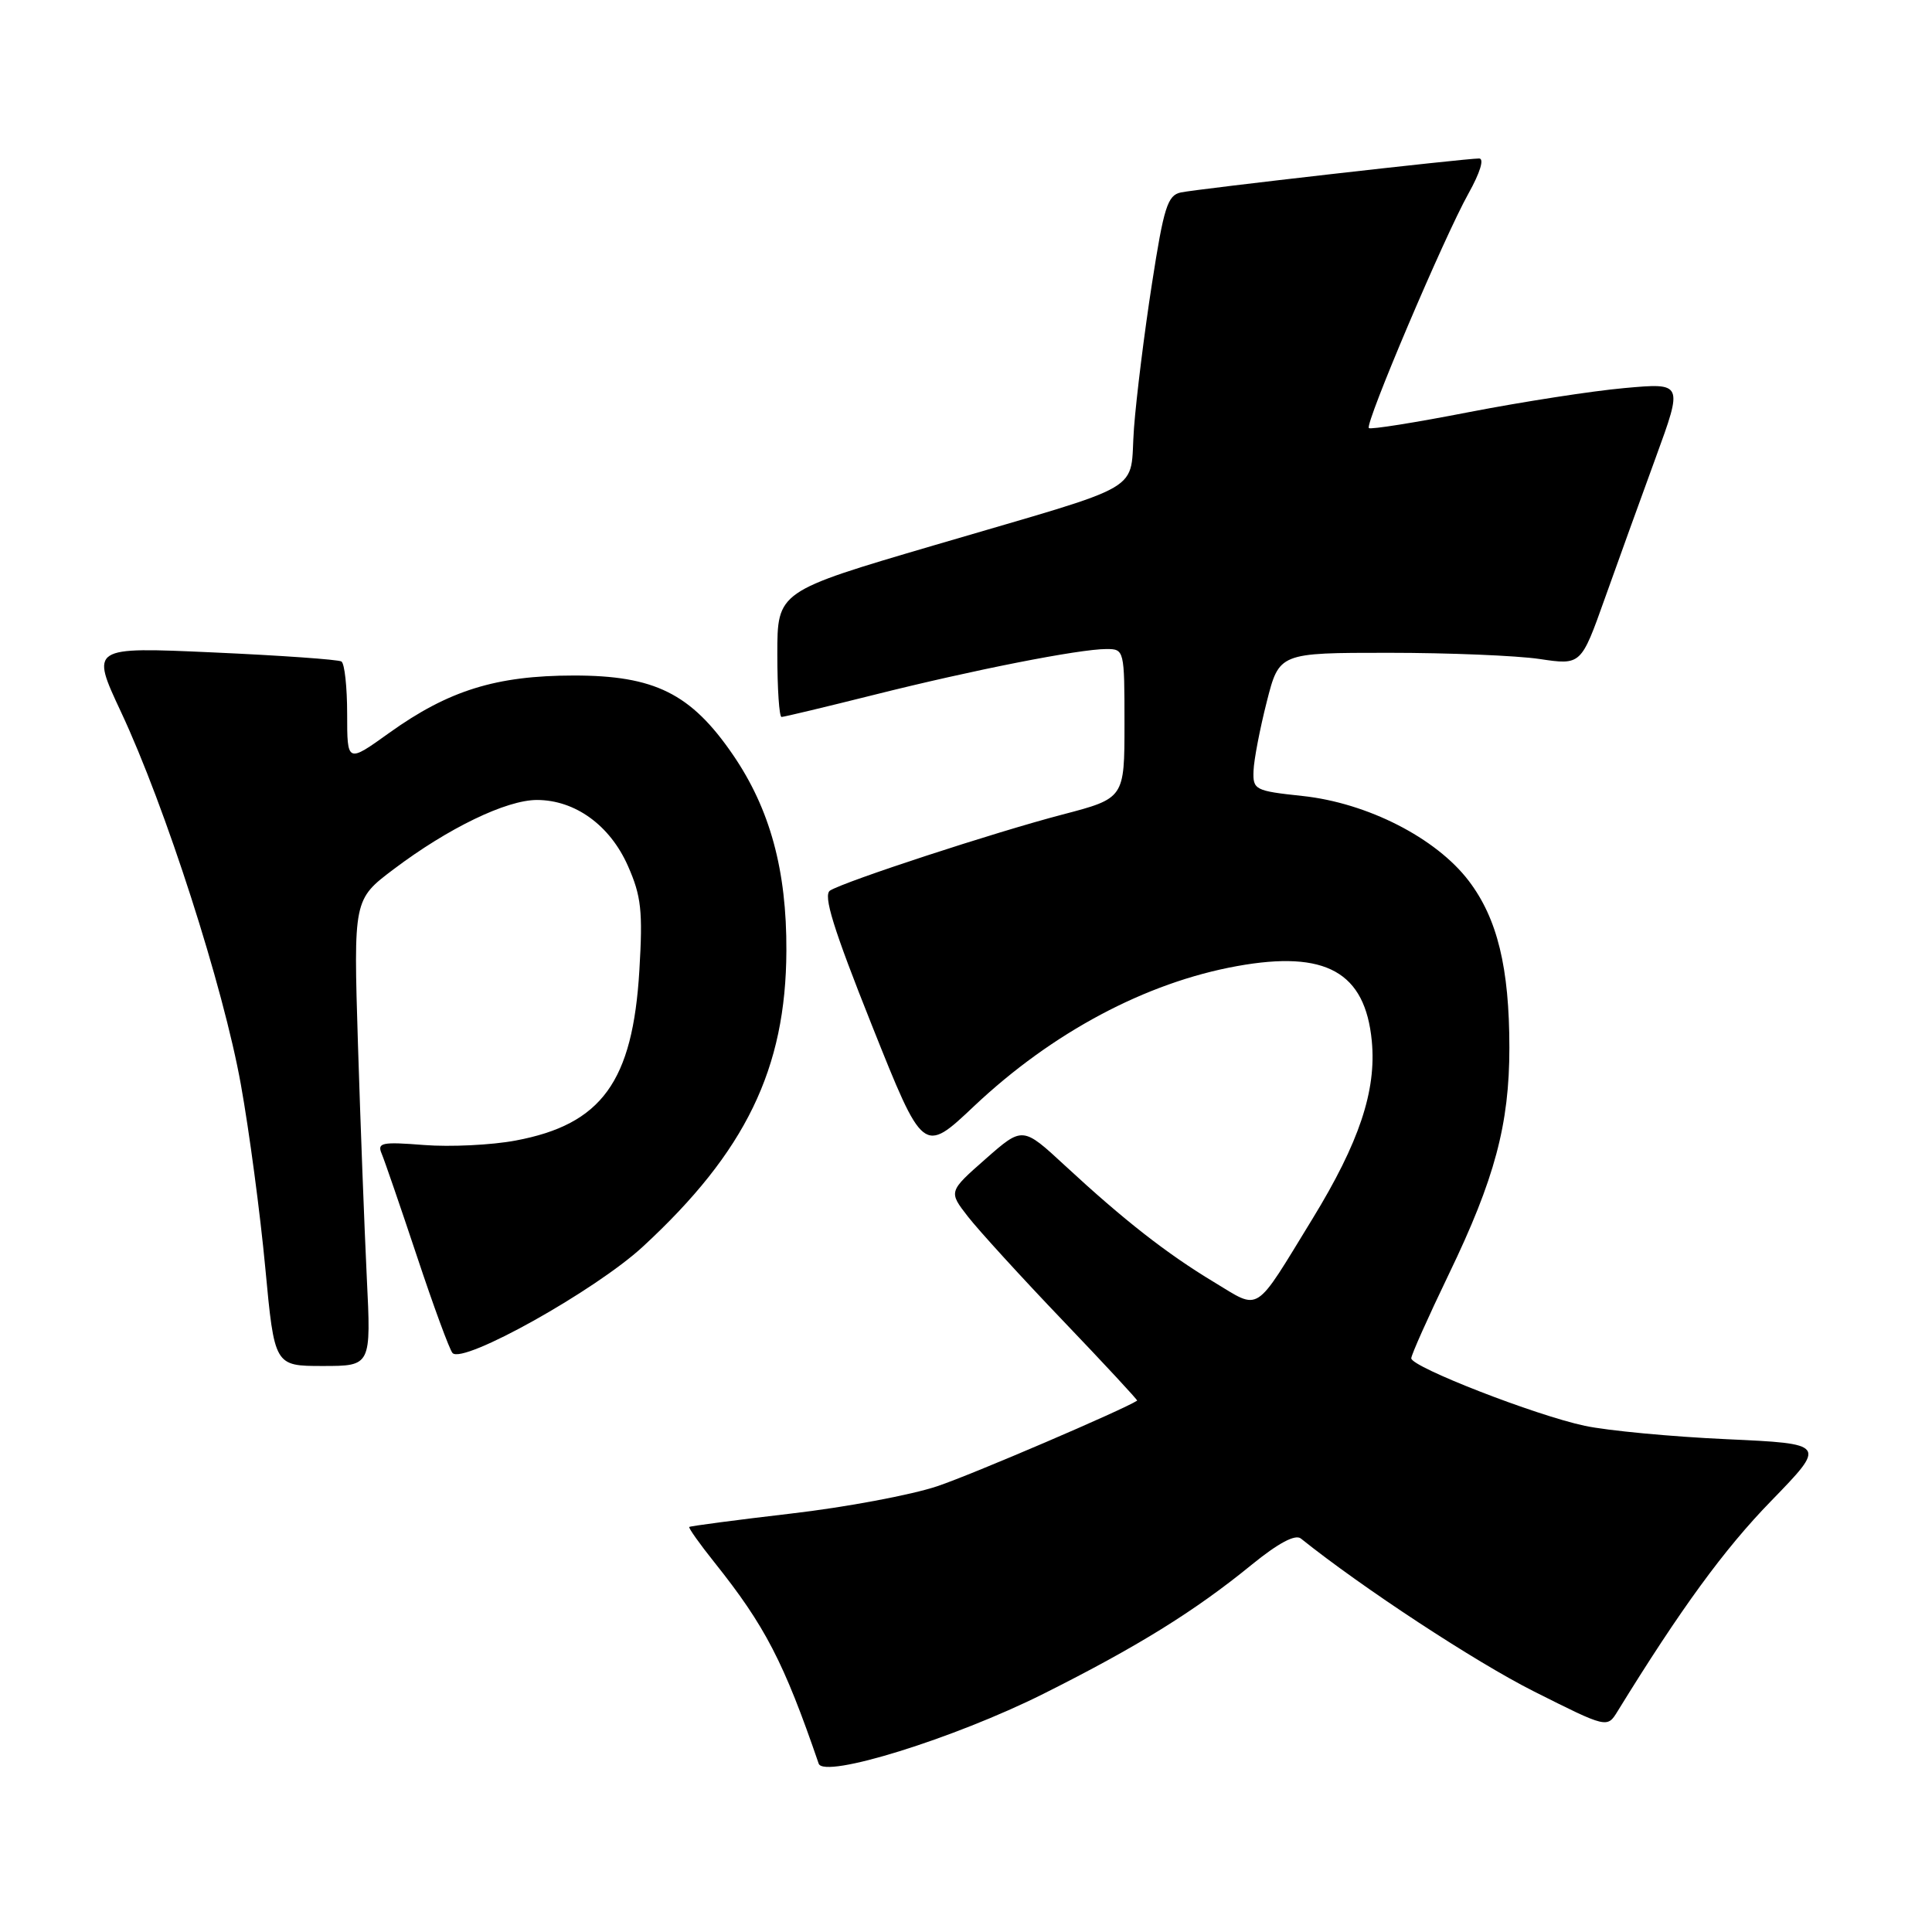 <?xml version="1.0" encoding="UTF-8" standalone="no"?>
<!DOCTYPE svg PUBLIC "-//W3C//DTD SVG 1.1//EN" "http://www.w3.org/Graphics/SVG/1.1/DTD/svg11.dtd" >
<svg xmlns="http://www.w3.org/2000/svg" xmlns:xlink="http://www.w3.org/1999/xlink" version="1.1" viewBox="0 0 256 256">
 <g >
 <path fill="currentColor"
d=" M 138.26 224.44 C 150.69 218.21 158.29 213.51 165.86 207.33 C 169.39 204.46 171.63 203.27 172.37 203.86 C 180.53 210.40 195.50 220.22 203.23 224.11 C 212.96 229.00 212.96 229.00 214.34 226.75 C 222.69 213.19 228.47 205.27 234.66 198.91 C 242.04 191.31 242.04 191.31 228.77 190.70 C 221.47 190.37 213.03 189.57 210.00 188.93 C 203.45 187.54 187.00 181.13 187.00 179.98 C 187.00 179.53 189.24 174.52 191.98 168.83 C 198.06 156.23 200.00 148.97 200.00 138.84 C 200.00 128.22 198.41 121.70 194.61 116.71 C 190.28 111.03 181.19 106.39 172.58 105.47 C 166.28 104.80 166.00 104.65 166.10 102.13 C 166.15 100.69 166.94 96.58 167.85 93.00 C 169.50 86.50 169.50 86.50 184.00 86.50 C 191.97 86.50 200.97 86.87 204.00 87.32 C 209.50 88.14 209.50 88.14 212.64 79.32 C 214.37 74.47 217.41 66.05 219.40 60.61 C 223.01 50.72 223.01 50.72 215.26 51.42 C 210.99 51.80 201.71 53.24 194.64 54.61 C 187.57 55.99 181.60 56.94 181.38 56.72 C 180.84 56.17 191.36 31.39 194.58 25.64 C 196.13 22.86 196.70 21.00 195.99 21.00 C 194.12 21.00 158.73 25.03 156.47 25.50 C 154.71 25.87 154.21 27.45 152.64 37.59 C 151.64 44.01 150.57 52.61 150.26 56.71 C 149.60 65.53 152.59 63.77 123.75 72.26 C 103.00 78.36 103.00 78.36 103.00 86.68 C 103.00 91.26 103.25 95.00 103.56 95.00 C 103.87 95.00 109.38 93.68 115.81 92.07 C 128.95 88.77 143.02 86.00 146.61 86.00 C 148.97 86.00 149.00 86.13 149.00 95.89 C 149.00 105.78 149.00 105.78 140.75 107.94 C 131.76 110.29 112.03 116.75 109.99 118.00 C 109.04 118.60 110.39 122.97 115.53 135.86 C 122.34 152.93 122.34 152.93 129.08 146.56 C 139.43 136.80 151.84 130.19 163.93 128.01 C 175.67 125.89 180.89 128.79 181.77 137.94 C 182.40 144.52 180.11 151.37 173.91 161.50 C 166.08 174.28 167.09 173.64 160.85 169.88 C 154.61 166.12 148.94 161.69 141.12 154.45 C 135.50 149.25 135.50 149.25 130.59 153.57 C 125.68 157.89 125.68 157.89 128.25 161.20 C 129.66 163.01 135.32 169.22 140.84 174.99 C 146.35 180.75 150.78 185.53 150.68 185.59 C 148.90 186.77 128.82 195.38 124.23 196.92 C 120.80 198.08 112.05 199.72 104.78 200.56 C 97.51 201.41 91.46 202.21 91.33 202.33 C 91.21 202.46 92.71 204.58 94.67 207.03 C 101.38 215.44 103.86 220.23 108.48 233.69 C 109.18 235.72 126.43 230.36 138.26 224.44 Z  M 48.60 169.25 C 48.29 162.79 47.76 148.88 47.43 138.34 C 46.84 119.19 46.84 119.19 52.17 115.17 C 59.41 109.71 67.10 106.00 71.15 106.00 C 76.21 106.01 80.82 109.35 83.20 114.73 C 84.97 118.73 85.19 120.71 84.72 128.57 C 83.84 143.34 79.72 149.00 68.31 151.13 C 65.12 151.73 59.66 151.99 56.19 151.72 C 50.61 151.28 49.95 151.41 50.57 152.86 C 50.95 153.76 53.06 159.90 55.26 166.50 C 57.45 173.10 59.57 178.85 59.96 179.28 C 61.34 180.81 78.89 171.00 85.18 165.19 C 98.80 152.62 104.14 141.62 104.20 125.99 C 104.25 115.30 102.03 107.18 97.11 100.00 C 91.55 91.89 86.73 89.50 76.00 89.51 C 65.75 89.52 59.44 91.48 51.59 97.10 C 46.00 101.11 46.00 101.11 46.00 94.61 C 46.00 91.04 45.66 87.91 45.24 87.65 C 44.82 87.39 37.17 86.85 28.24 86.45 C 12.00 85.72 12.00 85.72 16.03 94.33 C 21.91 106.87 29.61 130.81 31.92 143.73 C 33.03 149.90 34.48 160.82 35.15 167.98 C 36.37 181.00 36.37 181.00 42.77 181.00 C 49.18 181.00 49.18 181.00 48.60 169.25 Z "/>
</g>
</svg>